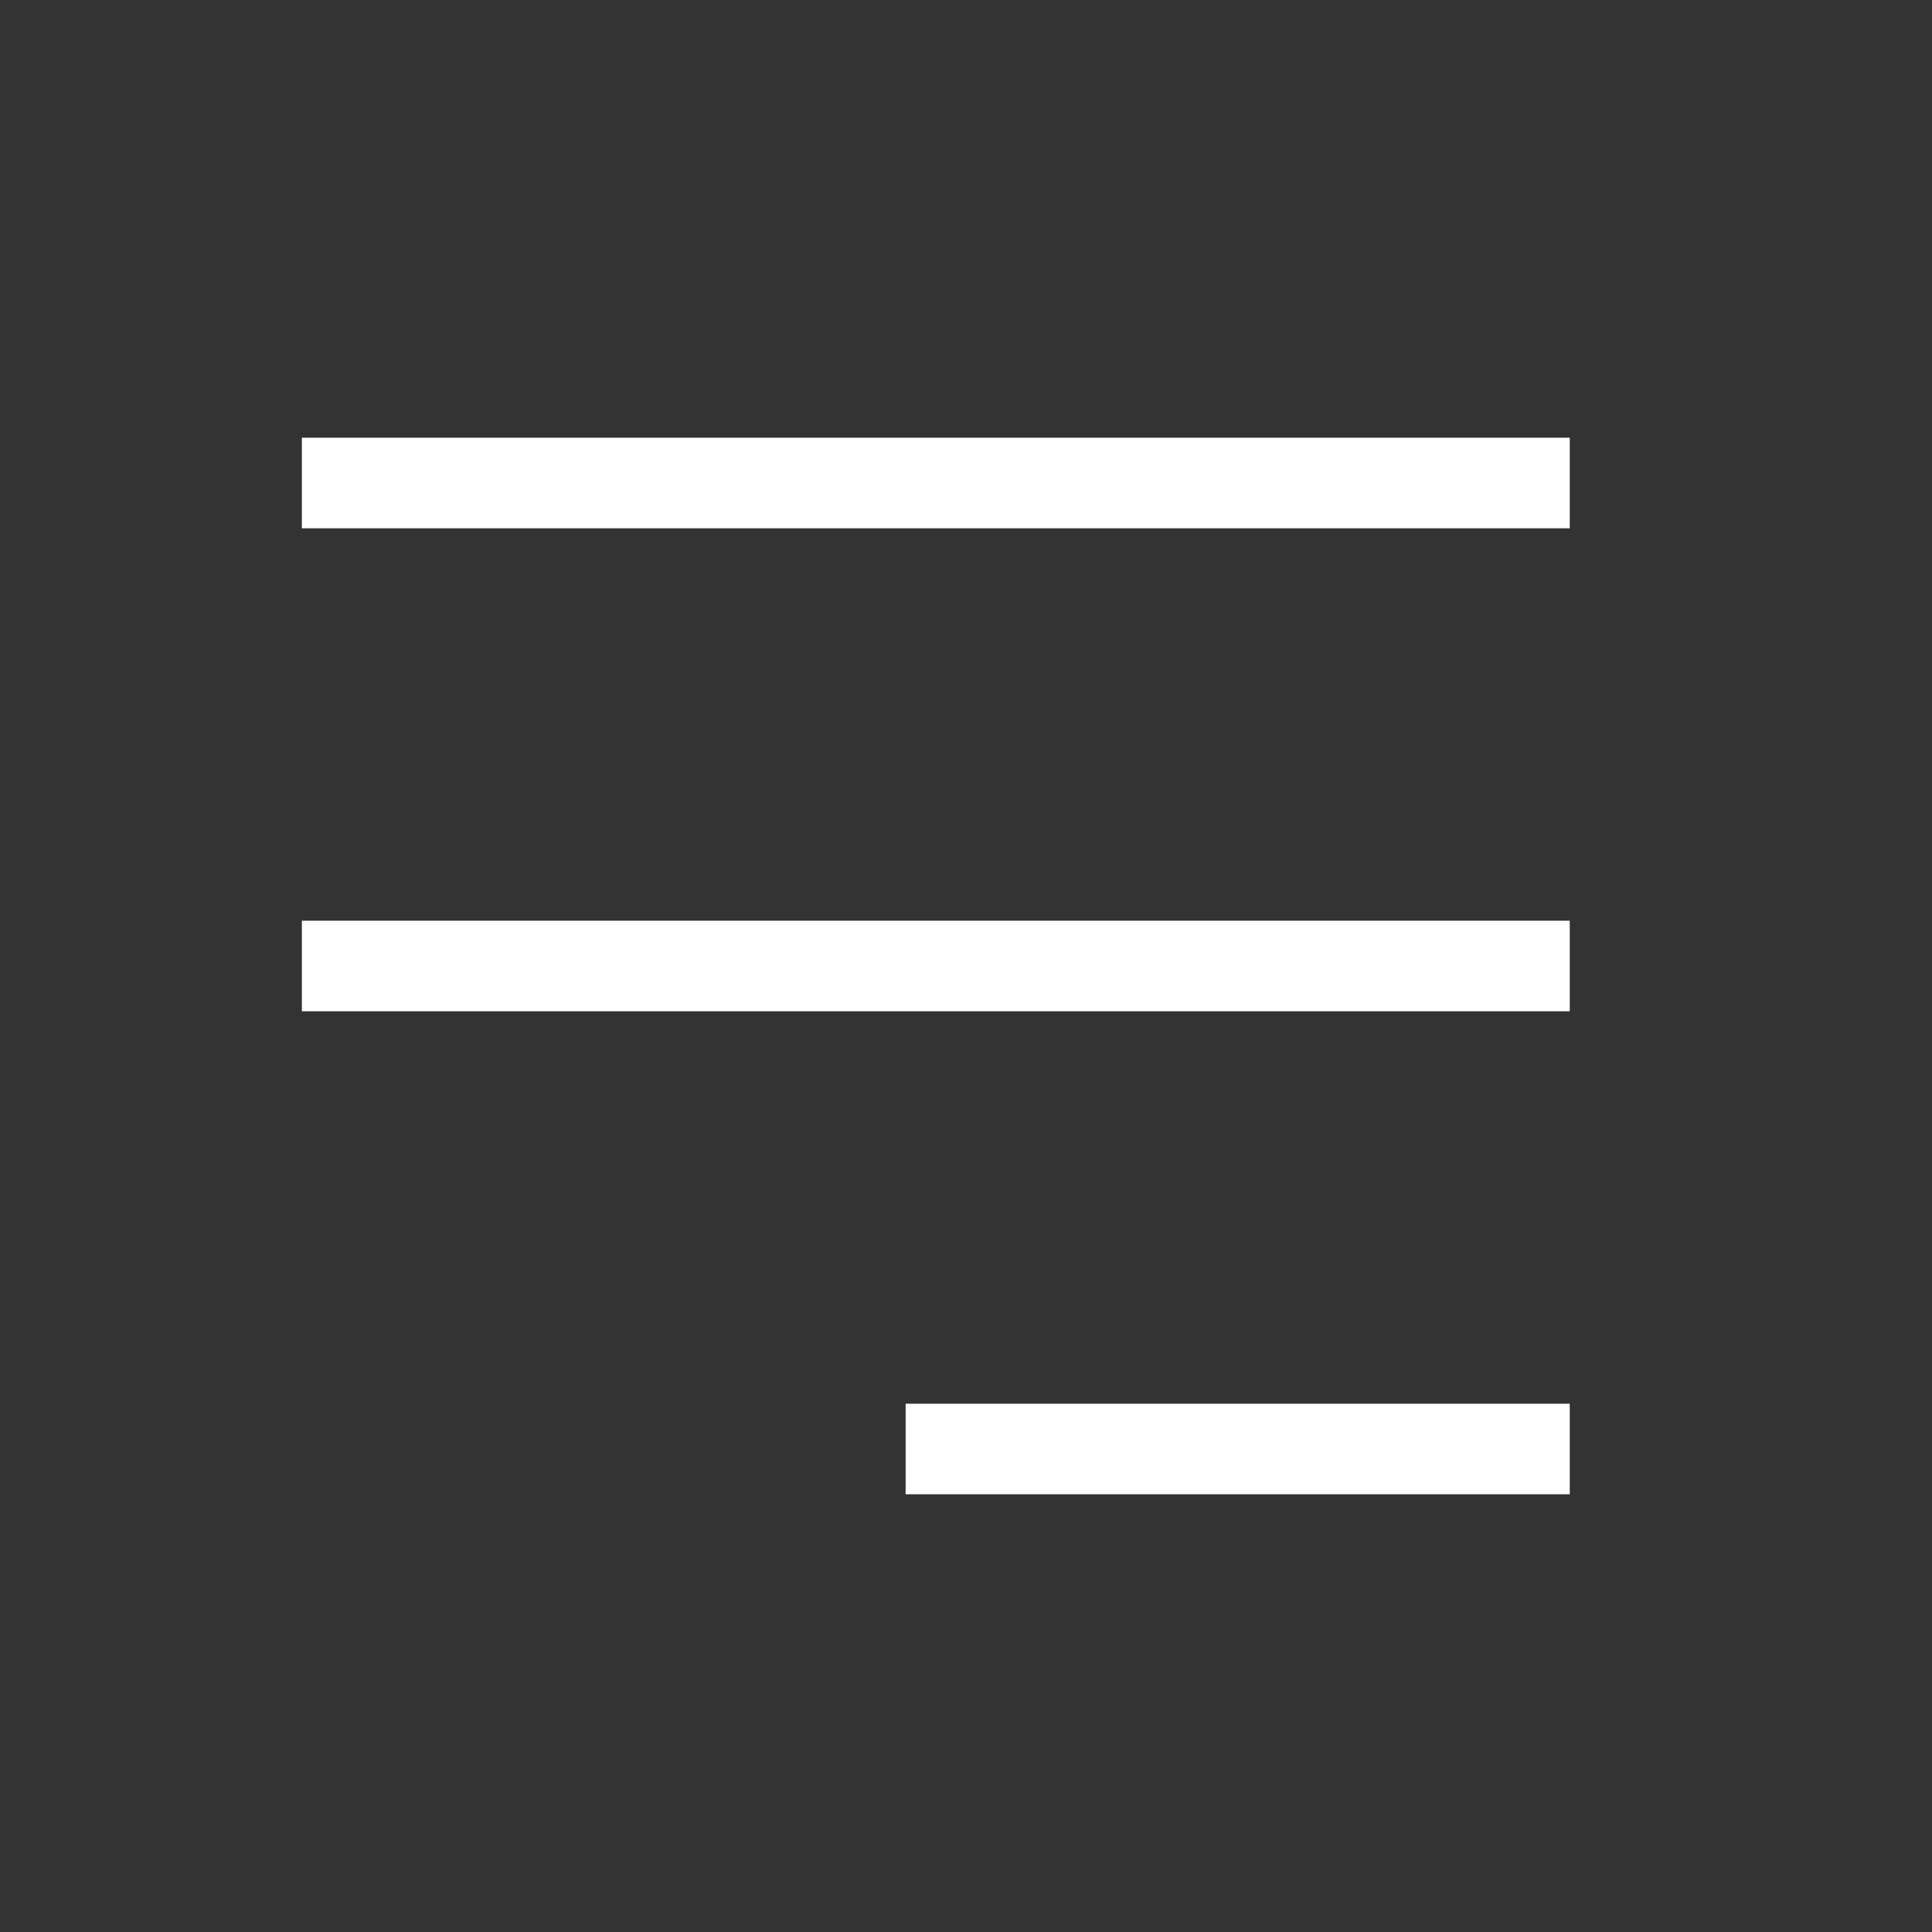 <svg width="32" height="32" viewBox="0 0 32 32" fill="none" xmlns="http://www.w3.org/2000/svg">
<rect x="0" y="0" width="32" height="32" fill="#333333" stroke="none"/>
<rect x="5" y="7.25" width="21" height="1.5" fill="white"/>
<rect x="5" y="15.25" width="21" height="1.5" fill="white"/>
<path fill-rule="evenodd" clip-rule="evenodd" d="M15 24.75H26V23.25H15V24.75Z" fill="white"/>
</svg>
